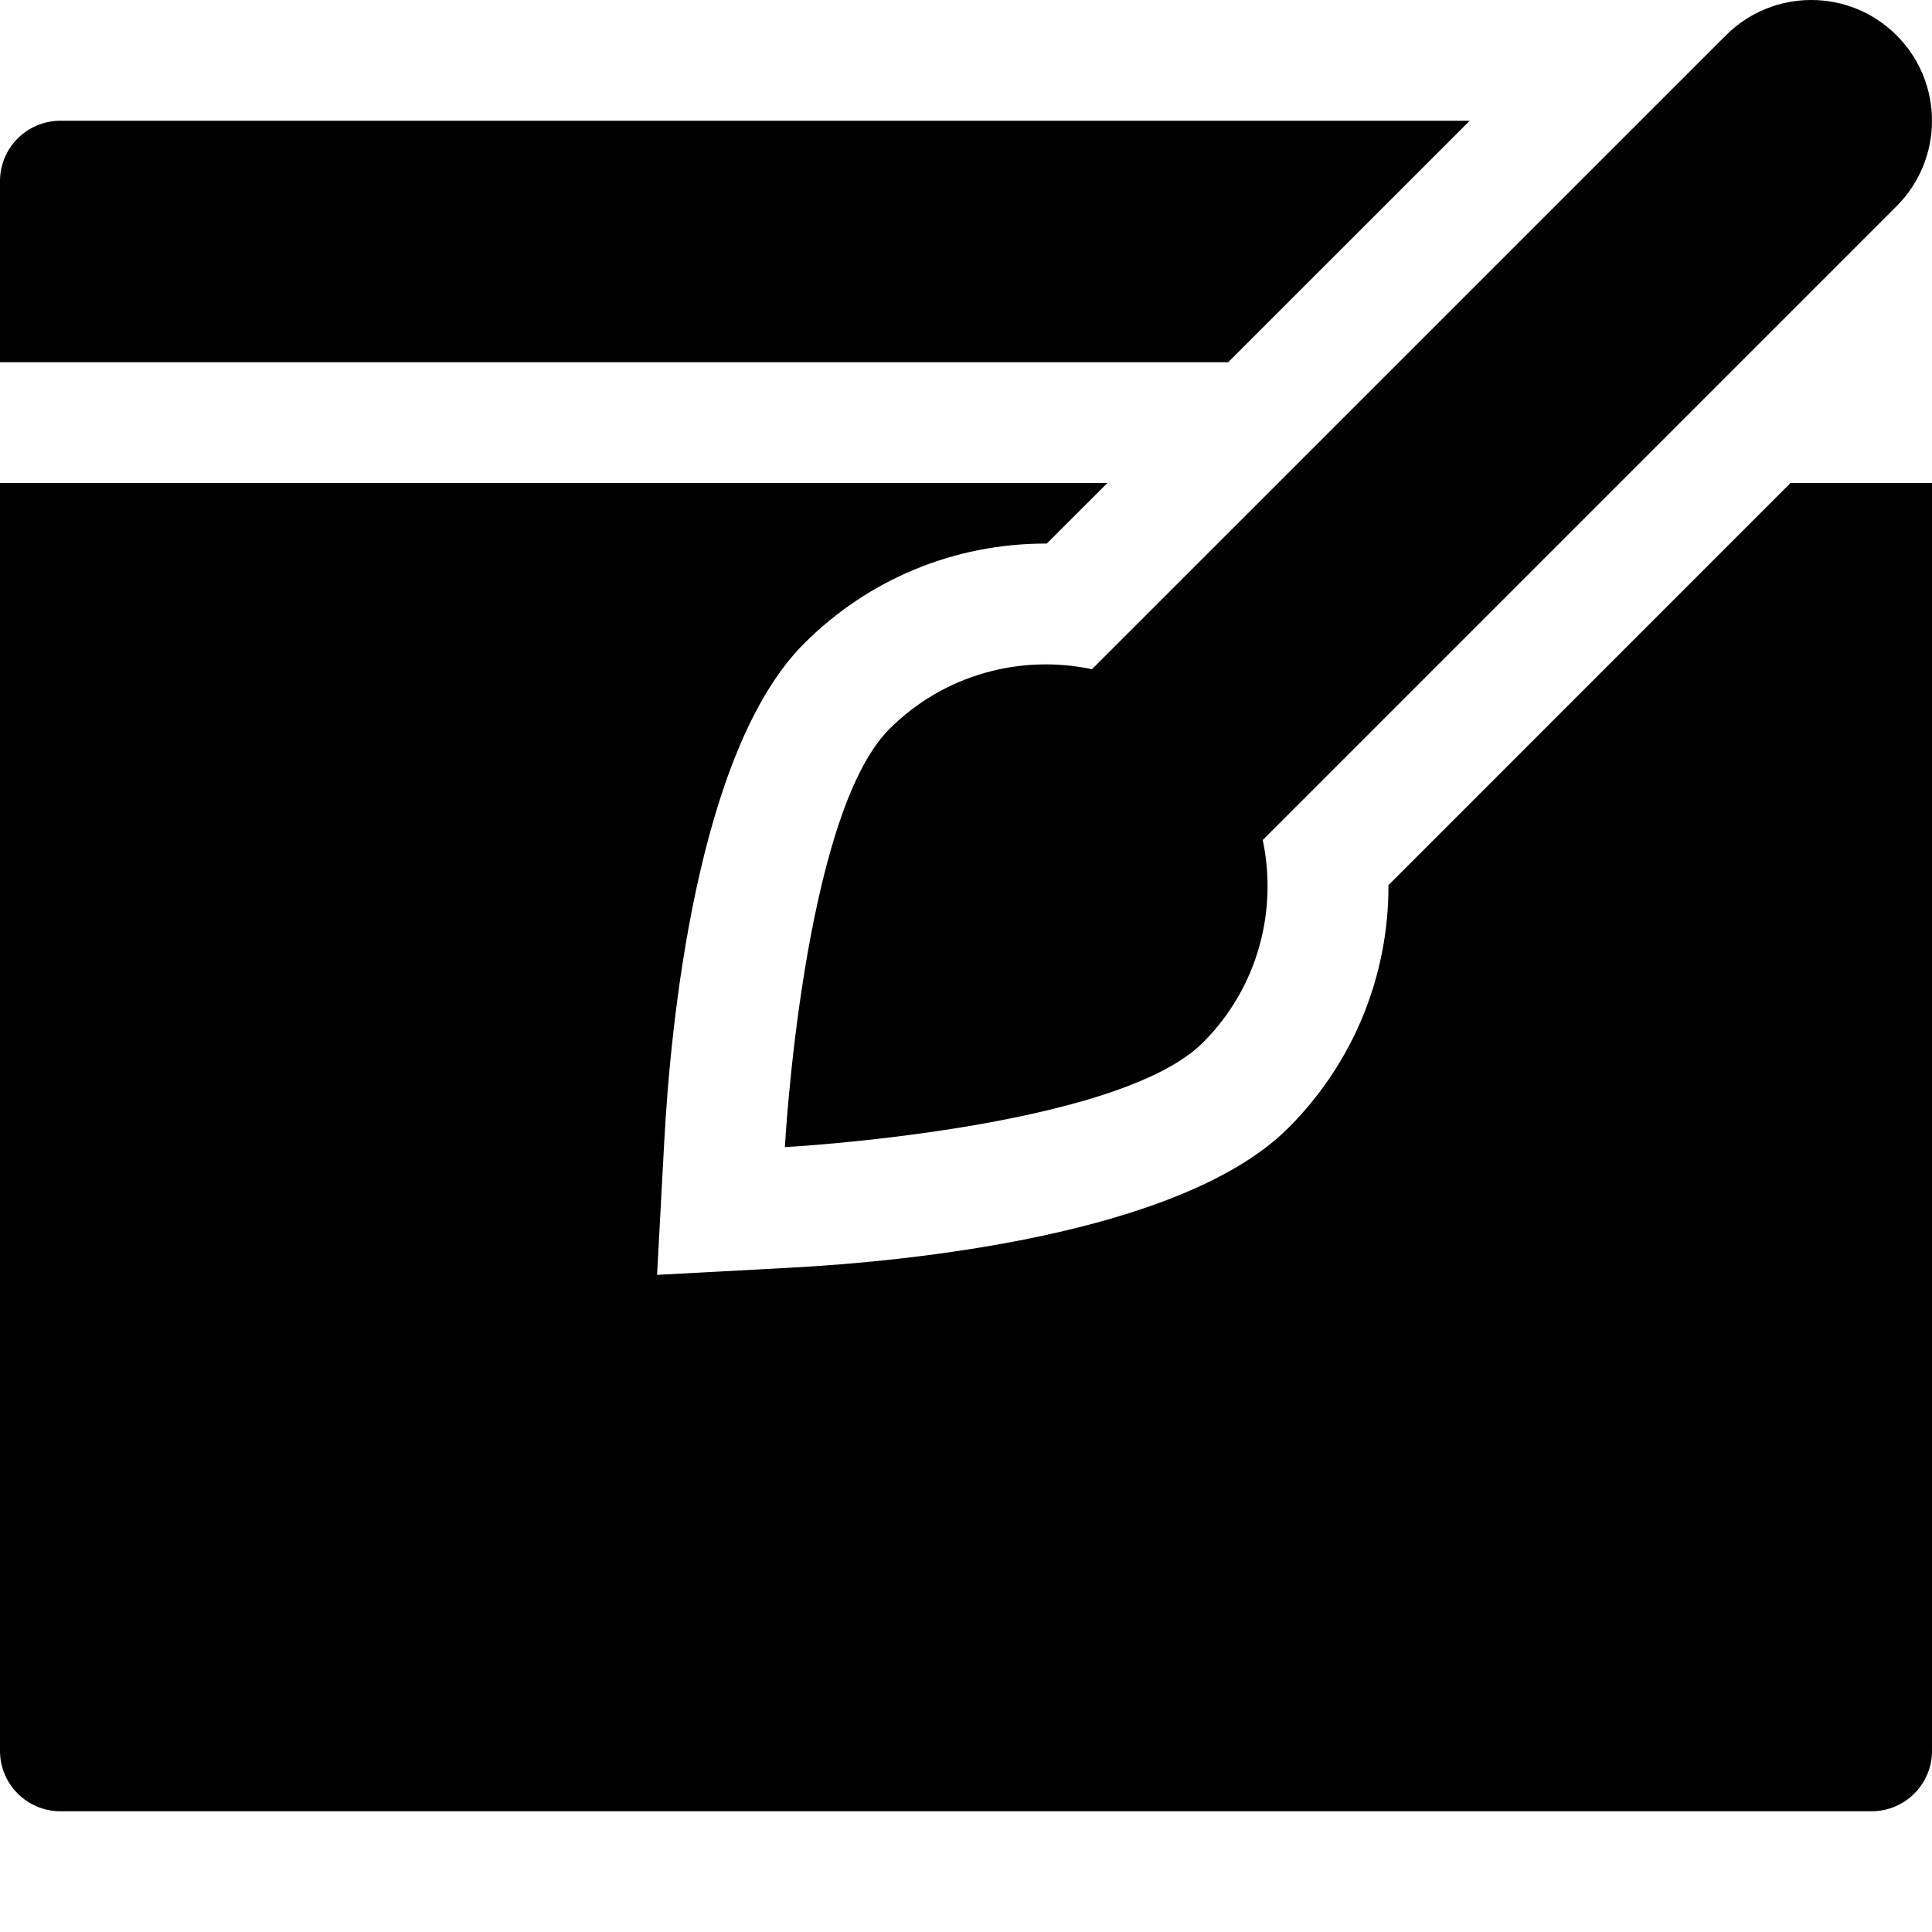 <?xml version="1.0" encoding="utf-8"?>
<!-- Generator: Adobe Illustrator 19.2.1, SVG Export Plug-In . SVG Version: 6.00 Build 0)  -->
<!DOCTYPE svg PUBLIC "-//W3C//DTD SVG 1.1//EN" "http://www.w3.org/Graphics/SVG/1.1/DTD/svg11.dtd">
<svg version="1.1" id="Layer_1" xmlns="http://www.w3.org/2000/svg" xmlns:xlink="http://www.w3.org/1999/xlink" x="0px" y="0px"
	 width="32px" height="32px" viewBox="0 0 32 32" enable-background="new 0 0 32 32" xml:space="preserve">
<path d="M24.343,2H1C0.448,2,0,2.448,0,3v3h20.342L24.343,2z"/>
<path d="M22.997,14.661c0.006,1.496-0.578,2.941-1.658,4.021c-1.783,1.783-6.351,2.213-8.23,2.314l-2.226,0.12l0.12-2.226
	c0.102-1.88,0.531-6.447,2.314-8.23c1.068-1.068,2.49-1.657,4.005-1.657c0.005,0,0.011,0,0.016,0L18.342,8H0v21c0,0.552,0.448,1,1,1
	h30c0.552,0,1-0.448,1-1V8h-2.343L22.997,14.661z"/>
<path d="M28.586,0.586L18.087,11.084c-1.174-0.247-2.444,0.08-3.356,0.991C13.297,13.51,13,19,13,19s5.49-0.297,6.924-1.731
	c0.912-0.912,1.238-2.182,0.991-3.356L31.414,3.414c0.781-0.781,0.781-2.047,0-2.828C30.633-0.196,29.367-0.195,28.586,0.586z"/>
</svg>
